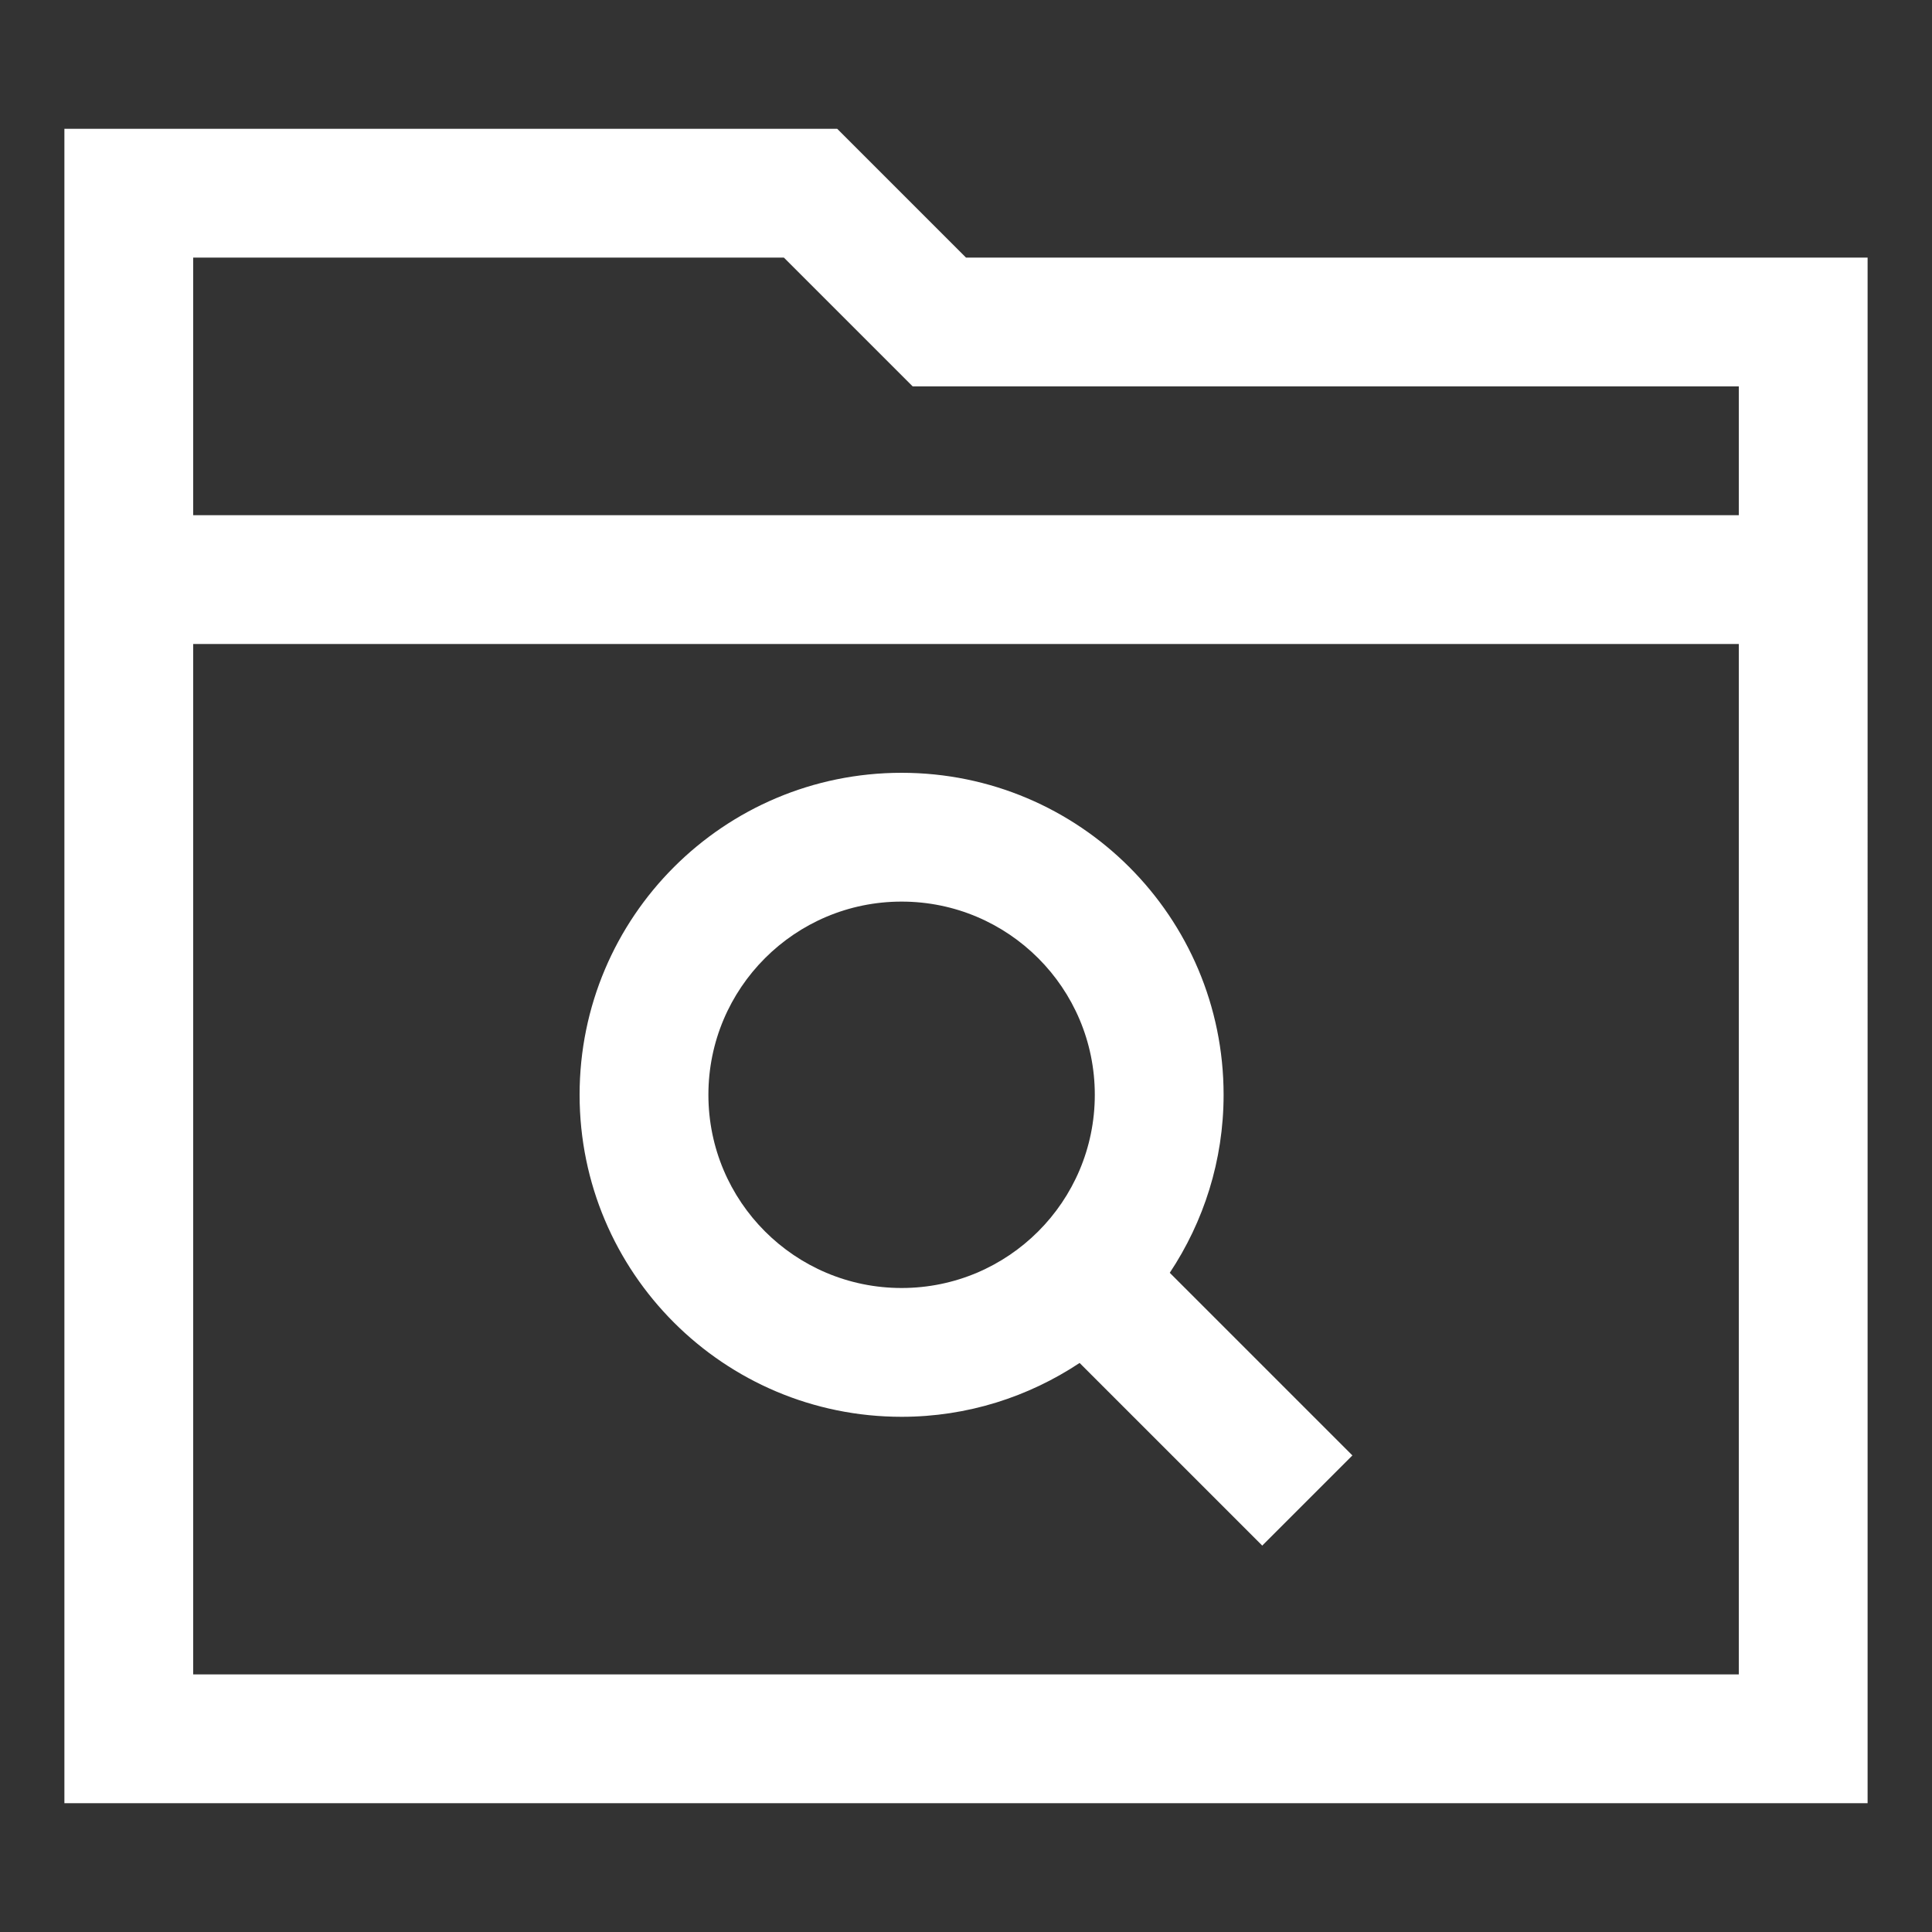 <?xml version="1.0" encoding="iso-8859-1"?>
<!-- Generator: Adobe Illustrator 14.0.0, SVG Export Plug-In . SVG Version: 6.00 Build 43363)  -->
<!DOCTYPE svg PUBLIC "-//W3C//DTD SVG 1.1//EN" "http://www.w3.org/Graphics/SVG/1.1/DTD/svg11.dtd">
<svg version="1.1" id="Layer_1" xmlns="http://www.w3.org/2000/svg" xmlns:xlink="http://www.w3.org/1999/xlink" x="0px" y="0px"
	 width="30px" height="30px" viewBox="0 0 30 30" style="enable-background:new 0 0 30 30;" xml:space="preserve">
<rect x="0" y="0" width="30" height="30" fill="#333333" stroke="none"/>
<path style="fill:#fff" d="M15,4l-2-2H1v26h28V4H15z M27,26H3V10h24V26z M27,8H3V4h9.172l2,2H27V8z M14,22c1.022,0,1.971-0.31,2.764-0.836L19.6,24
	l1.4-1.4l-2.836-2.836C18.69,18.972,19,18.022,19,17c0-2.762-2.238-5-5-5c-2.761,0-5,2.238-5,5S11.239,22,14,22z M14,14
	c1.657,0,3,1.343,3,3s-1.343,3-3,3s-3-1.343-3-3S12.343,14,14,14z"/>
</svg>
